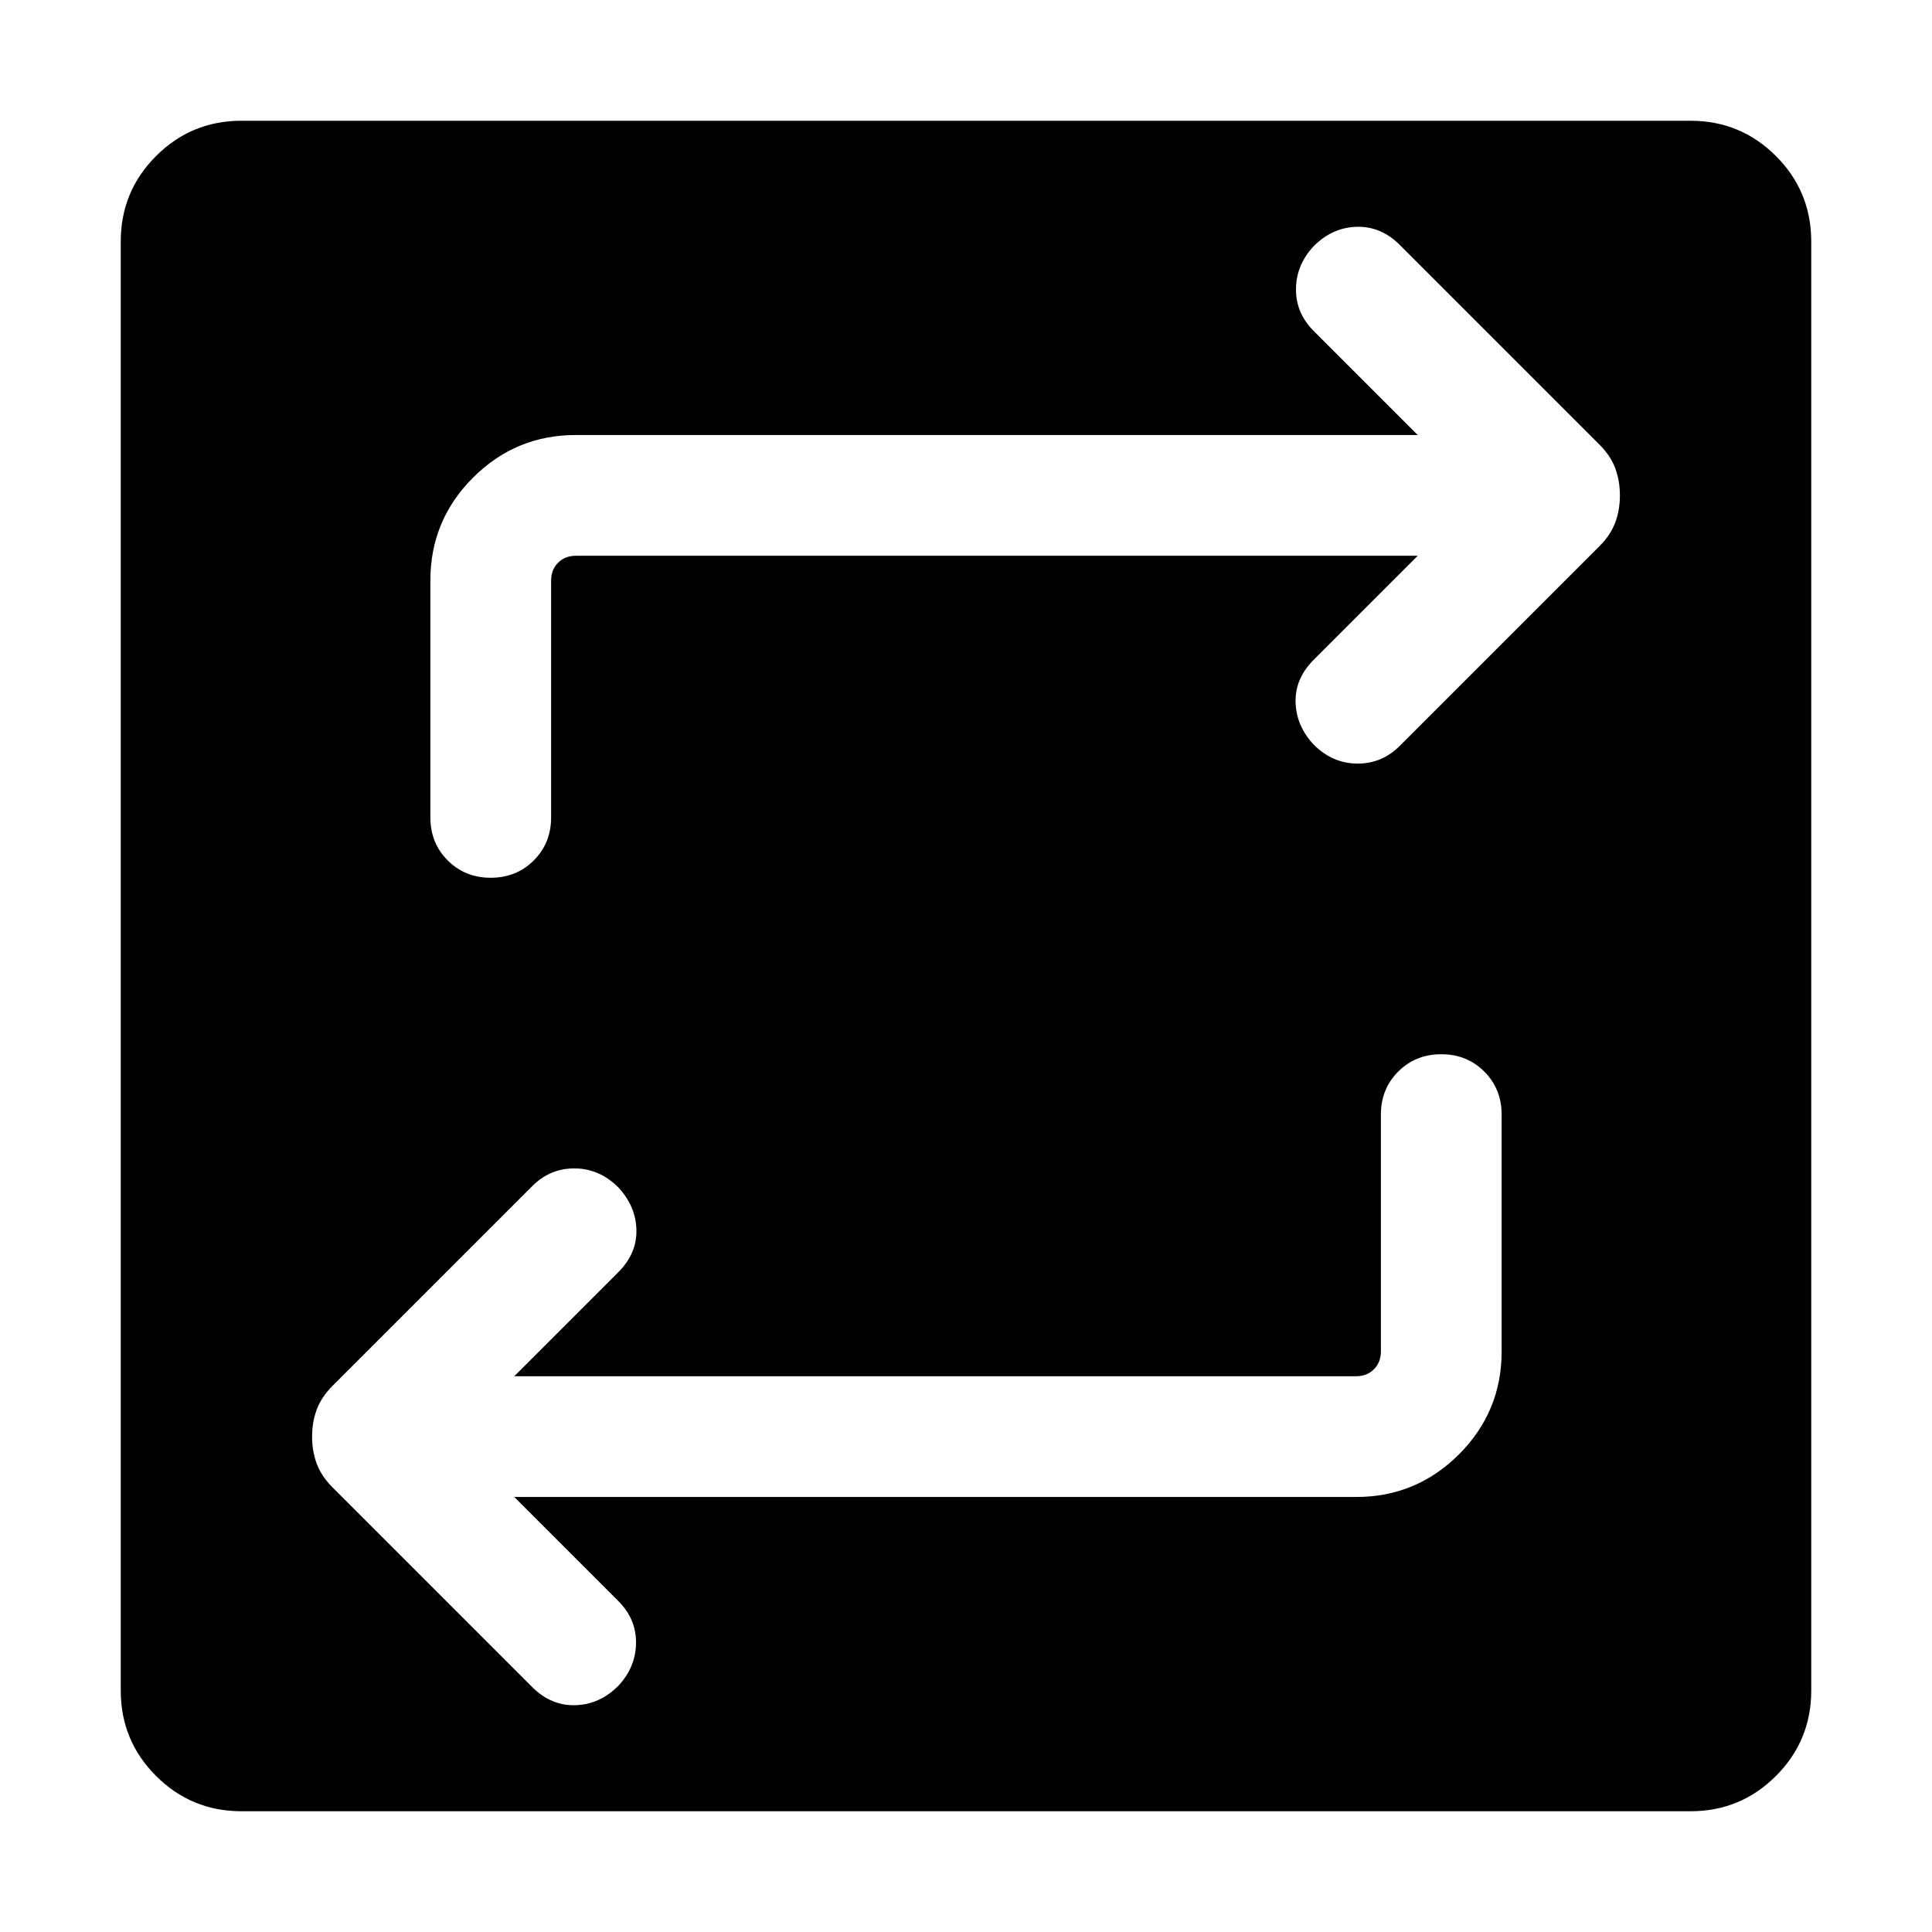 <svg xmlns="http://www.w3.org/2000/svg" height="24" viewBox="0 -960 960 960" width="24"><path d="M120-60.002q-24.922 0-42.46-17.538Q60-95.077 60-120v-720q0-24.922 17.539-42.461 17.537-17.538 42.46-17.538h720q24.922 0 42.461 17.538 17.538 17.539 17.538 42.461v720q0 24.922-17.538 42.46Q864.922-60 840-60H120Zm135.537-156.153h418.309q29.923 0 51.115-21.192 21.192-21.192 21.192-51.115v-117.692q0-12.769-8.615-21.384-8.616-8.616-21.384-8.616-12.769 0-21.385 8.616-8.615 8.615-8.615 21.384v117.692q0 5.385-3.461 8.847-3.462 3.461-8.847 3.461H255.537l51.694-51.693q9.307-9.308 9-21.077-.308-11.769-9-21.076-9.308-9.307-21.577-9.423-12.269-.115-21.191 8.808l-99.154 99.153q-5.615 5.616-7.923 11.846-2.308 6.231-2.308 13.462 0 7.23 2.308 13.461t7.923 11.846l99.154 99.154q9.307 9.307 21.384 9 12.076-.308 21.384-9.616 8.692-9.307 8.807-21.268.116-11.962-8.807-20.884l-51.694-51.694Zm448.926-467.691-51.694 51.693q-9.307 9.308-9 21.077.308 11.769 9 21.076 9.308 9.307 21.577 9.423 12.269.115 21.191-8.808l99.154-99.153q5.615-5.616 7.923-11.846 2.308-6.231 2.308-13.462 0-7.23-2.308-13.461t-7.923-11.846l-99.154-99.154q-9.307-9.307-21.384-9-12.076.308-21.384 9.616-8.692 9.307-8.807 21.268-.116 11.962 8.807 20.884l51.694 51.694H286.154q-29.923 0-51.115 21.192-21.192 21.192-21.192 51.115v117.692q0 12.769 8.615 21.384 8.616 8.616 21.384 8.616 12.769 0 21.385-8.616 8.615-8.615 8.615-21.384v-117.692q0-5.385 3.461-8.847 3.462-3.461 8.847-3.461h418.309Z"/></svg>